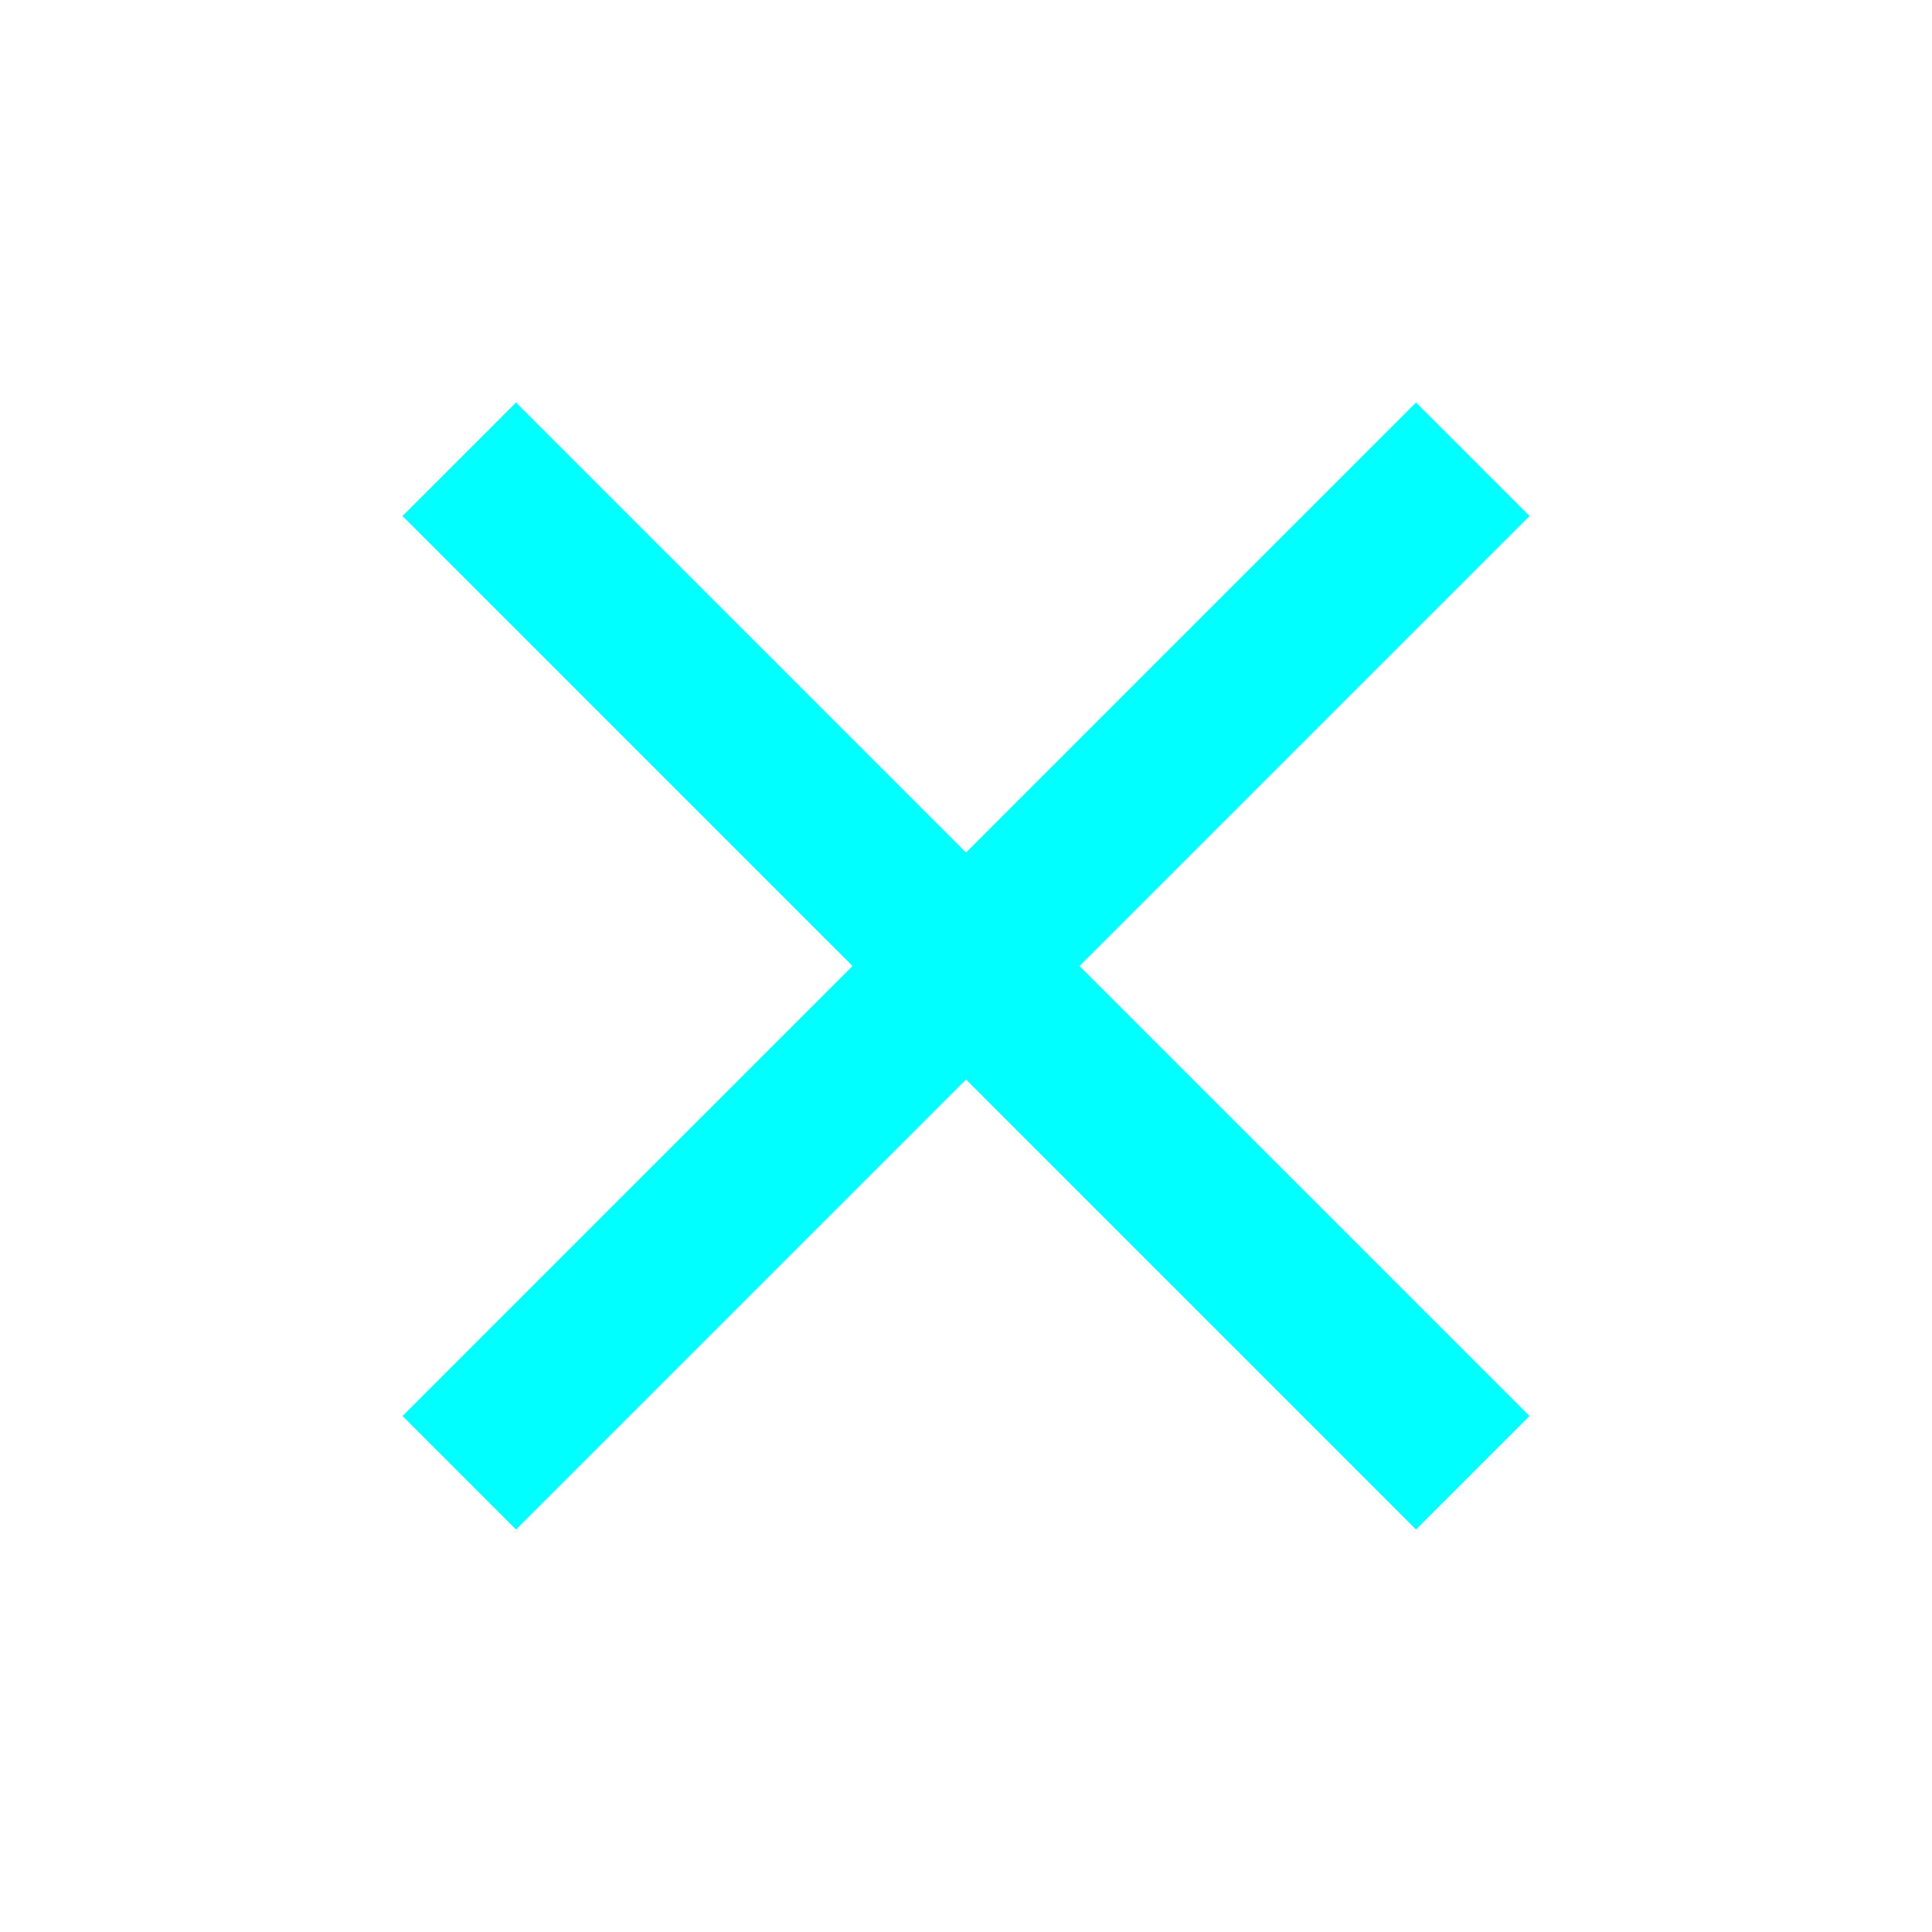<svg xmlns="http://www.w3.org/2000/svg" viewBox="0 0 24 24">
    <path fill="#00ffff" d="M19 6.41L17.59 5 12 10.59 6.41 5 5 6.41 10.59 12 5 17.59 6.41 19 12 13.41 17.59 19 19 17.59 13.41 12z"/>
</svg>